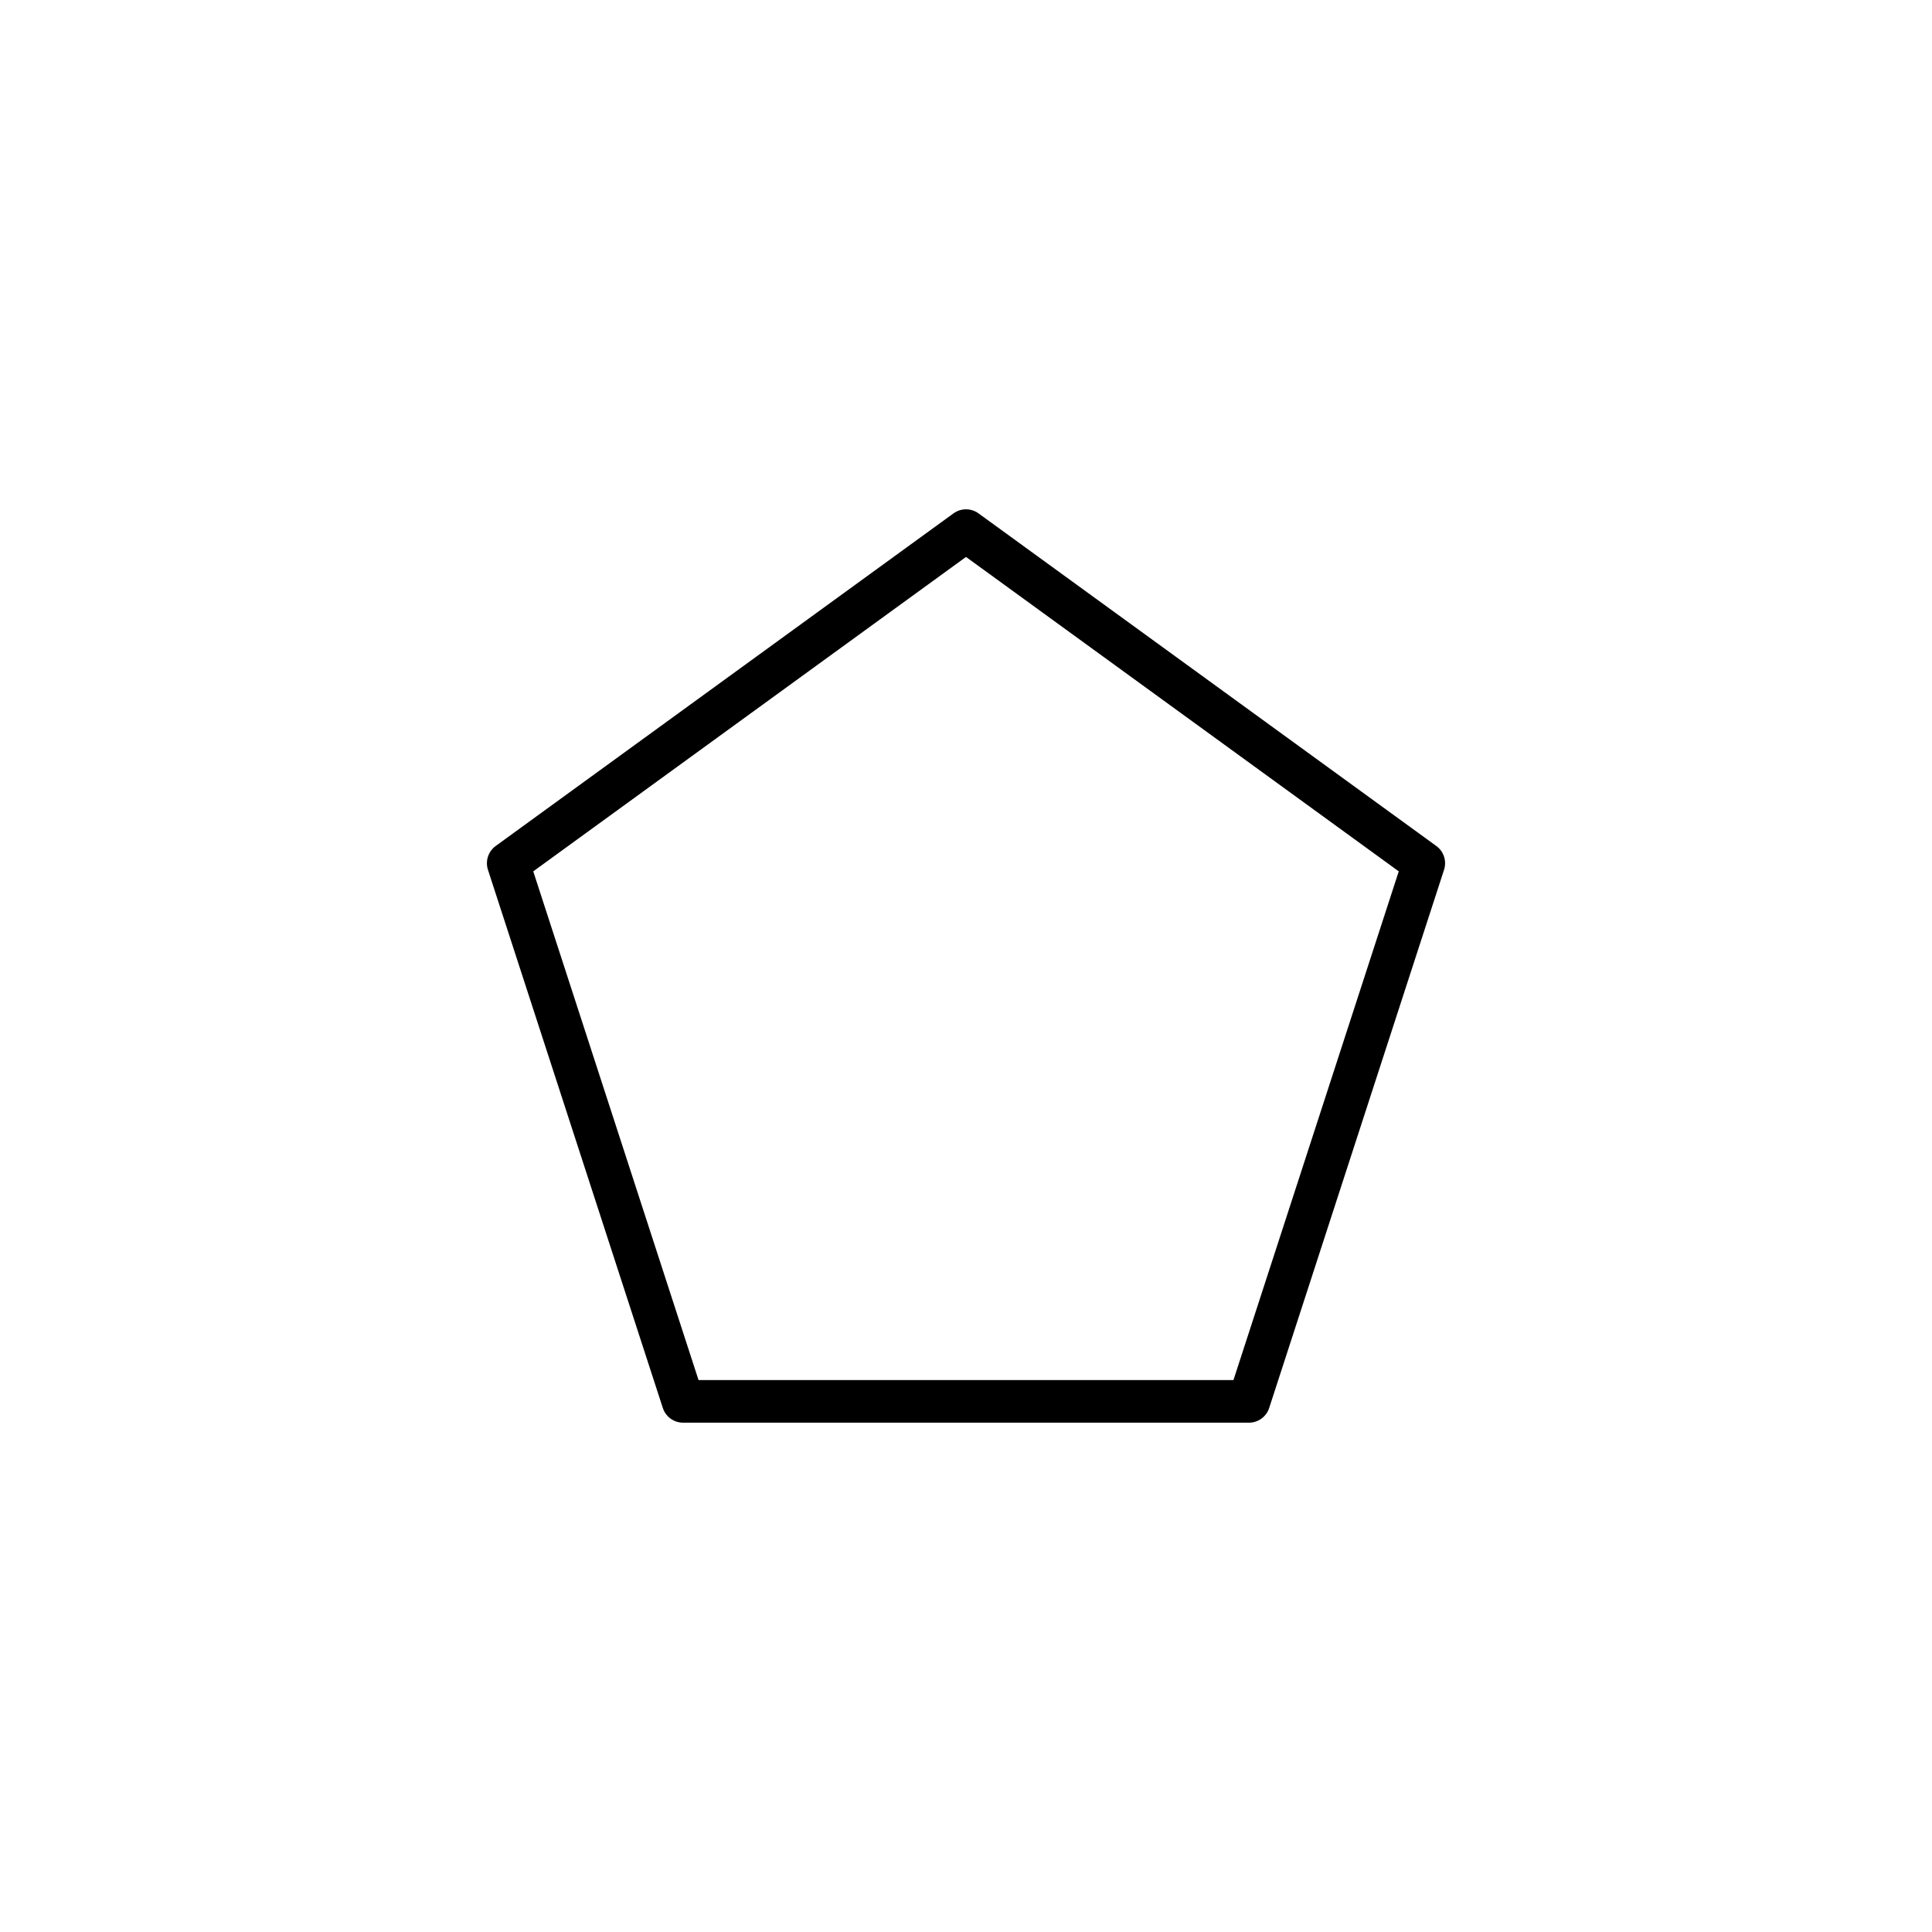 <?xml version="1.0" encoding="utf-8"?>
<!-- Generator: Adobe Illustrator 16.0.0, SVG Export Plug-In . SVG Version: 6.00 Build 0)  -->
<!DOCTYPE svg PUBLIC "-//W3C//DTD SVG 1.1//EN" "http://www.w3.org/Graphics/SVG/1.1/DTD/svg11.dtd">
<svg version="1.1" xmlns="http://www.w3.org/2000/svg" xmlns:xlink="http://www.w3.org/1999/xlink" x="0px" y="0px"
	 width="453.545px" height="453.543px" viewBox="0 0 453.545 453.543" enable-background="new 0 0 453.545 453.543"
	 xml:space="preserve">
<g id="kvadrat" display="none">
</g>
<g id="color" display="none">
	
		<polygon display="inline" fill="none" stroke="#000000" stroke-width="20" stroke-linecap="round" stroke-linejoin="round" stroke-miterlimit="10" points="
		160.354,328.979 119.305,202.644 226.773,124.564 334.24,202.644 293.191,328.979 	"/>
	<g id="rdeča7bela" display="inline">
	</g>
</g>
<g id="cb">
	
		<polygon fill="none" stroke="#000000" stroke-width="10" stroke-linecap="round" stroke-linejoin="round" stroke-miterlimit="10" points="
		160.354,328.979 119.305,202.644 226.773,124.564 334.24,202.644 293.191,328.979 	"/>
	<g id="rdeča7bela_copy">
	</g>
</g>
<g id="pivot">
</g>
</svg>
